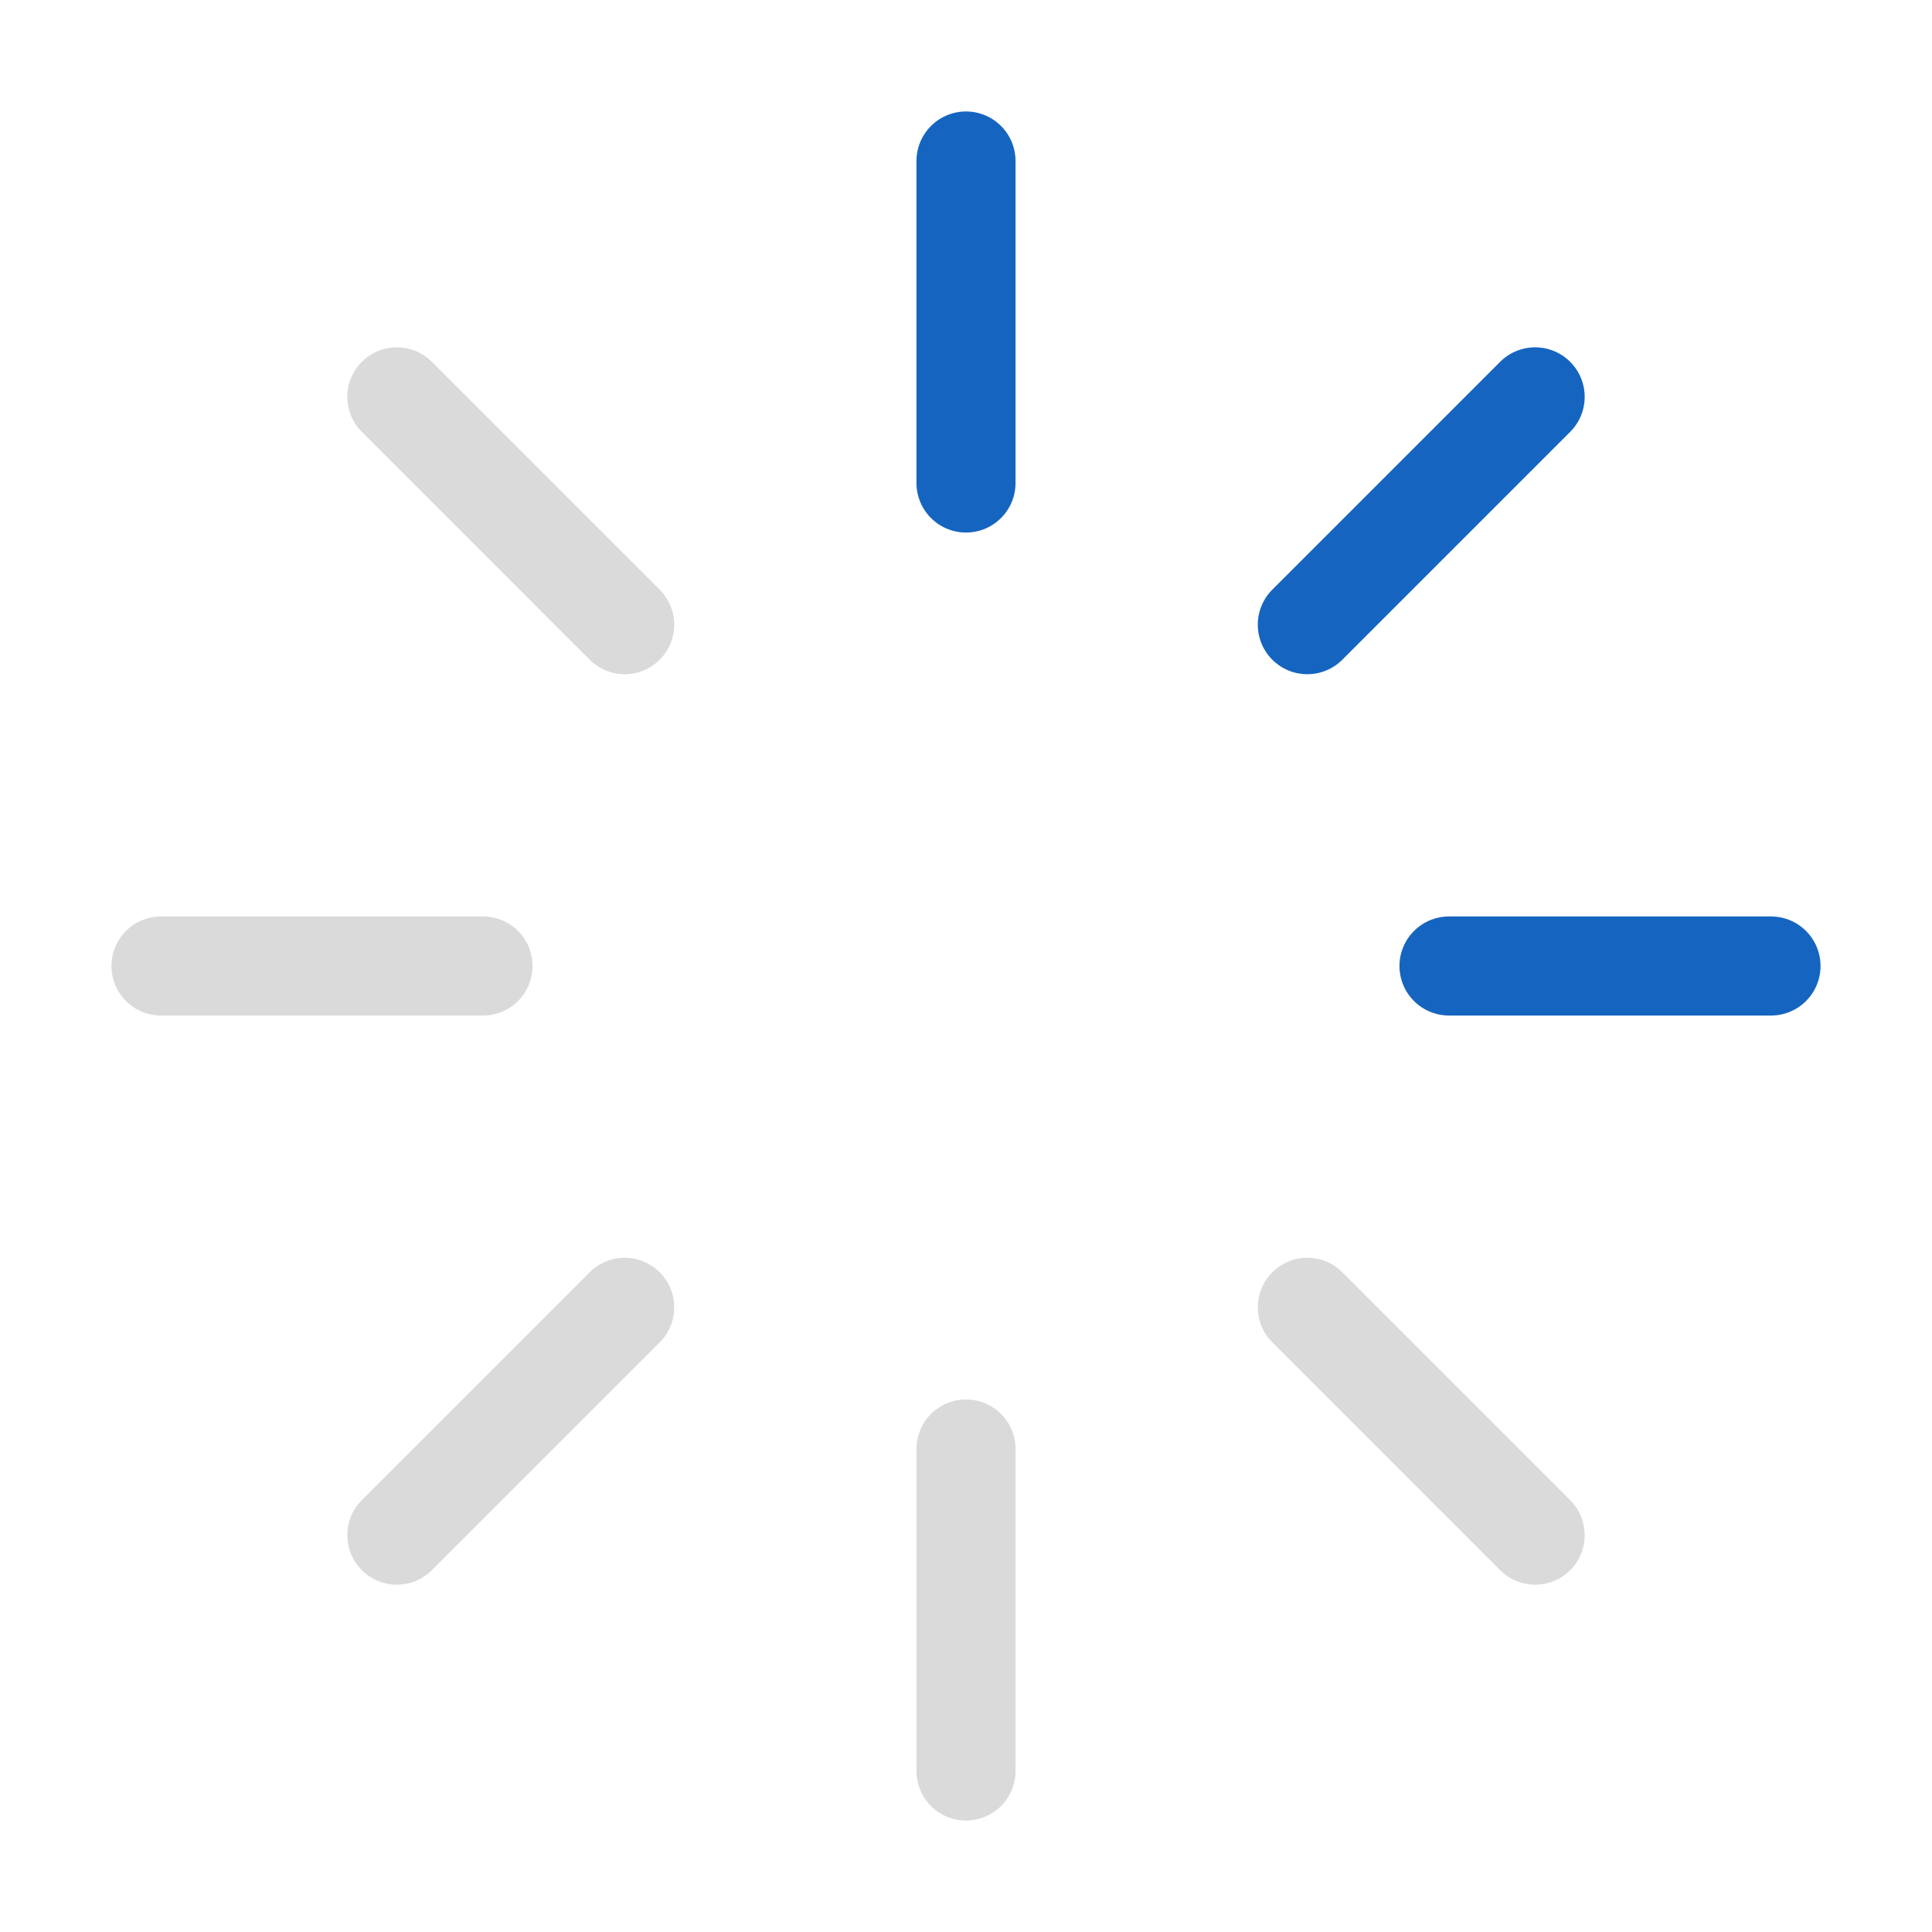 <svg xmlns="http://www.w3.org/2000/svg" width="39" height="39" viewBox="0 0 39 39" fill="none">
  <path d="M19.5 3.25V9.75" stroke="#1565C0" stroke-width="2" stroke-linecap="round" stroke-linejoin="round"/>
  <path d="M19.5 29.25V35.75" stroke="#DADADA" stroke-width="2" stroke-linecap="round" stroke-linejoin="round"/>
  <path d="M8.011 8.011L12.61 12.61" stroke="#DADADA" stroke-width="2" stroke-linecap="round" stroke-linejoin="round"/>
  <path d="M26.39 26.39L30.989 30.989" stroke="#DADADA" stroke-width="2" stroke-linecap="round" stroke-linejoin="round"/>
  <path d="M3.25 19.5H9.75" stroke="#DADADA" stroke-width="2" stroke-linecap="round" stroke-linejoin="round"/>
  <path d="M29.25 19.5H35.75" stroke="#1565C0" stroke-width="2" stroke-linecap="round" stroke-linejoin="round"/>
  <path d="M8.011 30.989L12.61 26.39" stroke="#DADADA" stroke-width="2" stroke-linecap="round" stroke-linejoin="round"/>
  <path d="M26.39 12.61L30.989 8.011" stroke="#1565C0" stroke-width="2" stroke-linecap="round" stroke-linejoin="round"/>
</svg>